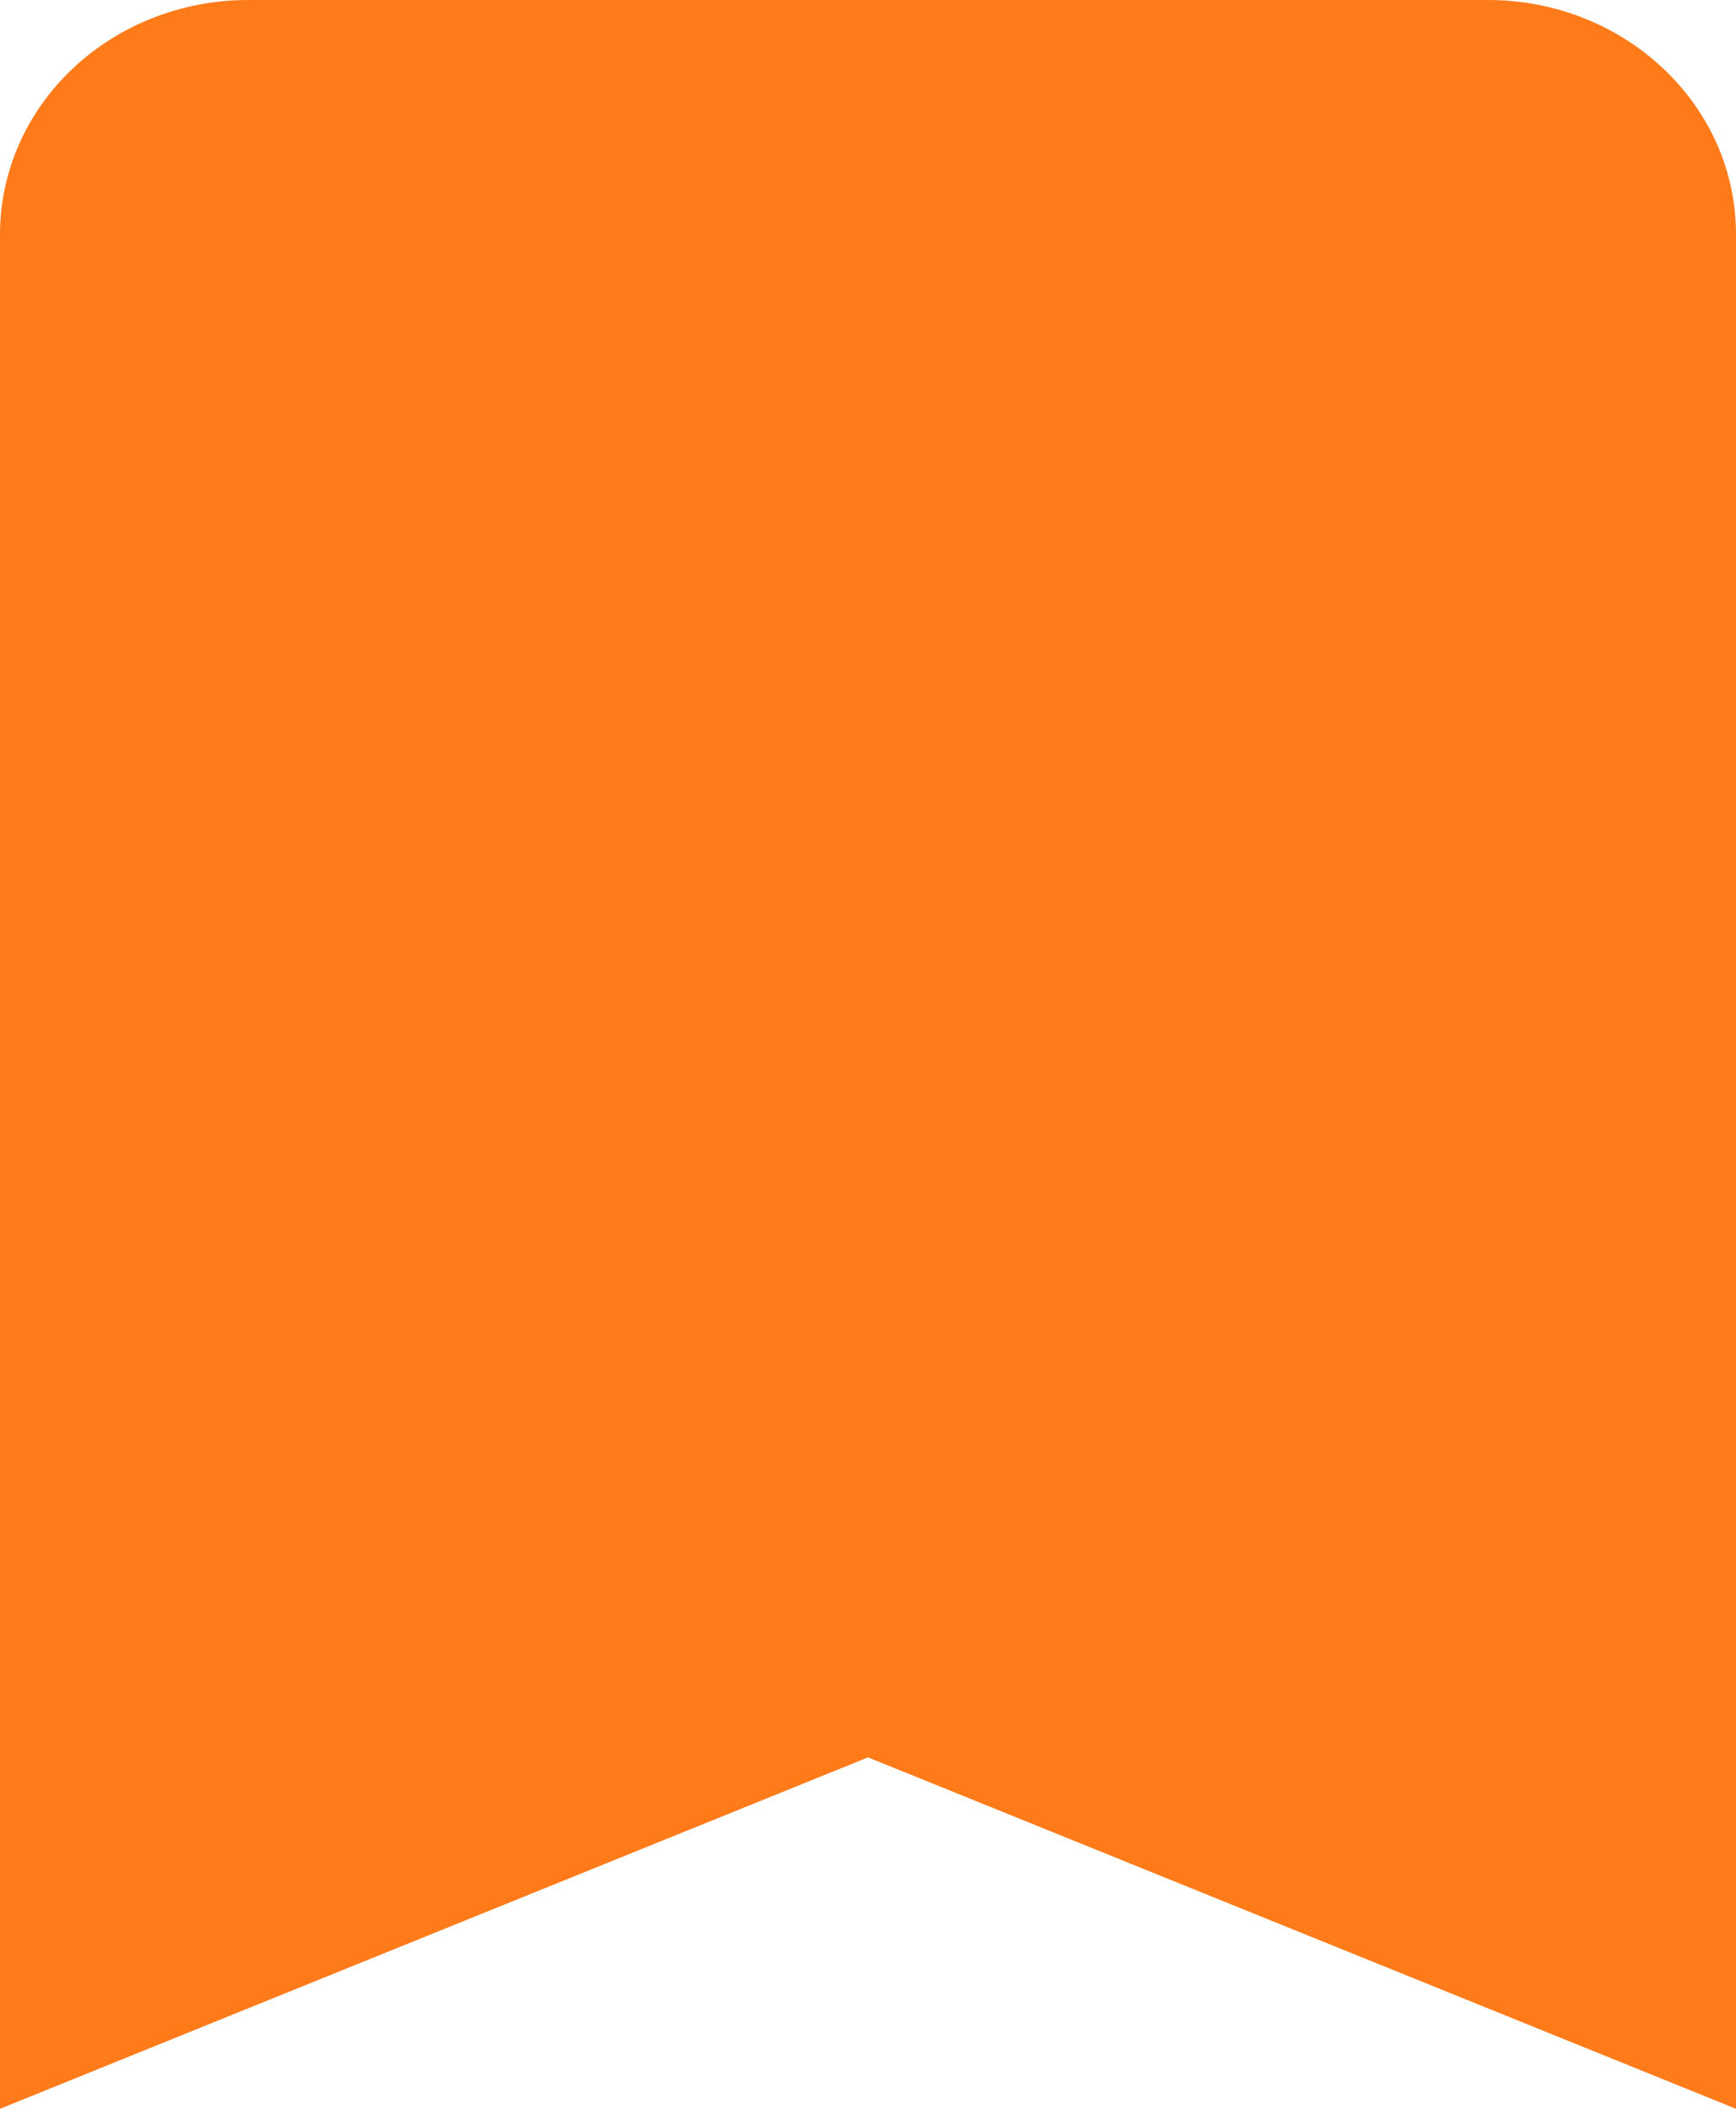 <svg width="14" height="17" viewBox="0 0 14 17" fill="none" xmlns="http://www.w3.org/2000/svg">
<path d="M12 0H2C1.47 0 0.961 0.199 0.586 0.553C0.211 0.907 0 1.388 0 1.889V17L7 14.167L14 17V1.889C14 0.841 13.1 0 12 0Z" fill="#FF7B1A"/>
</svg>
